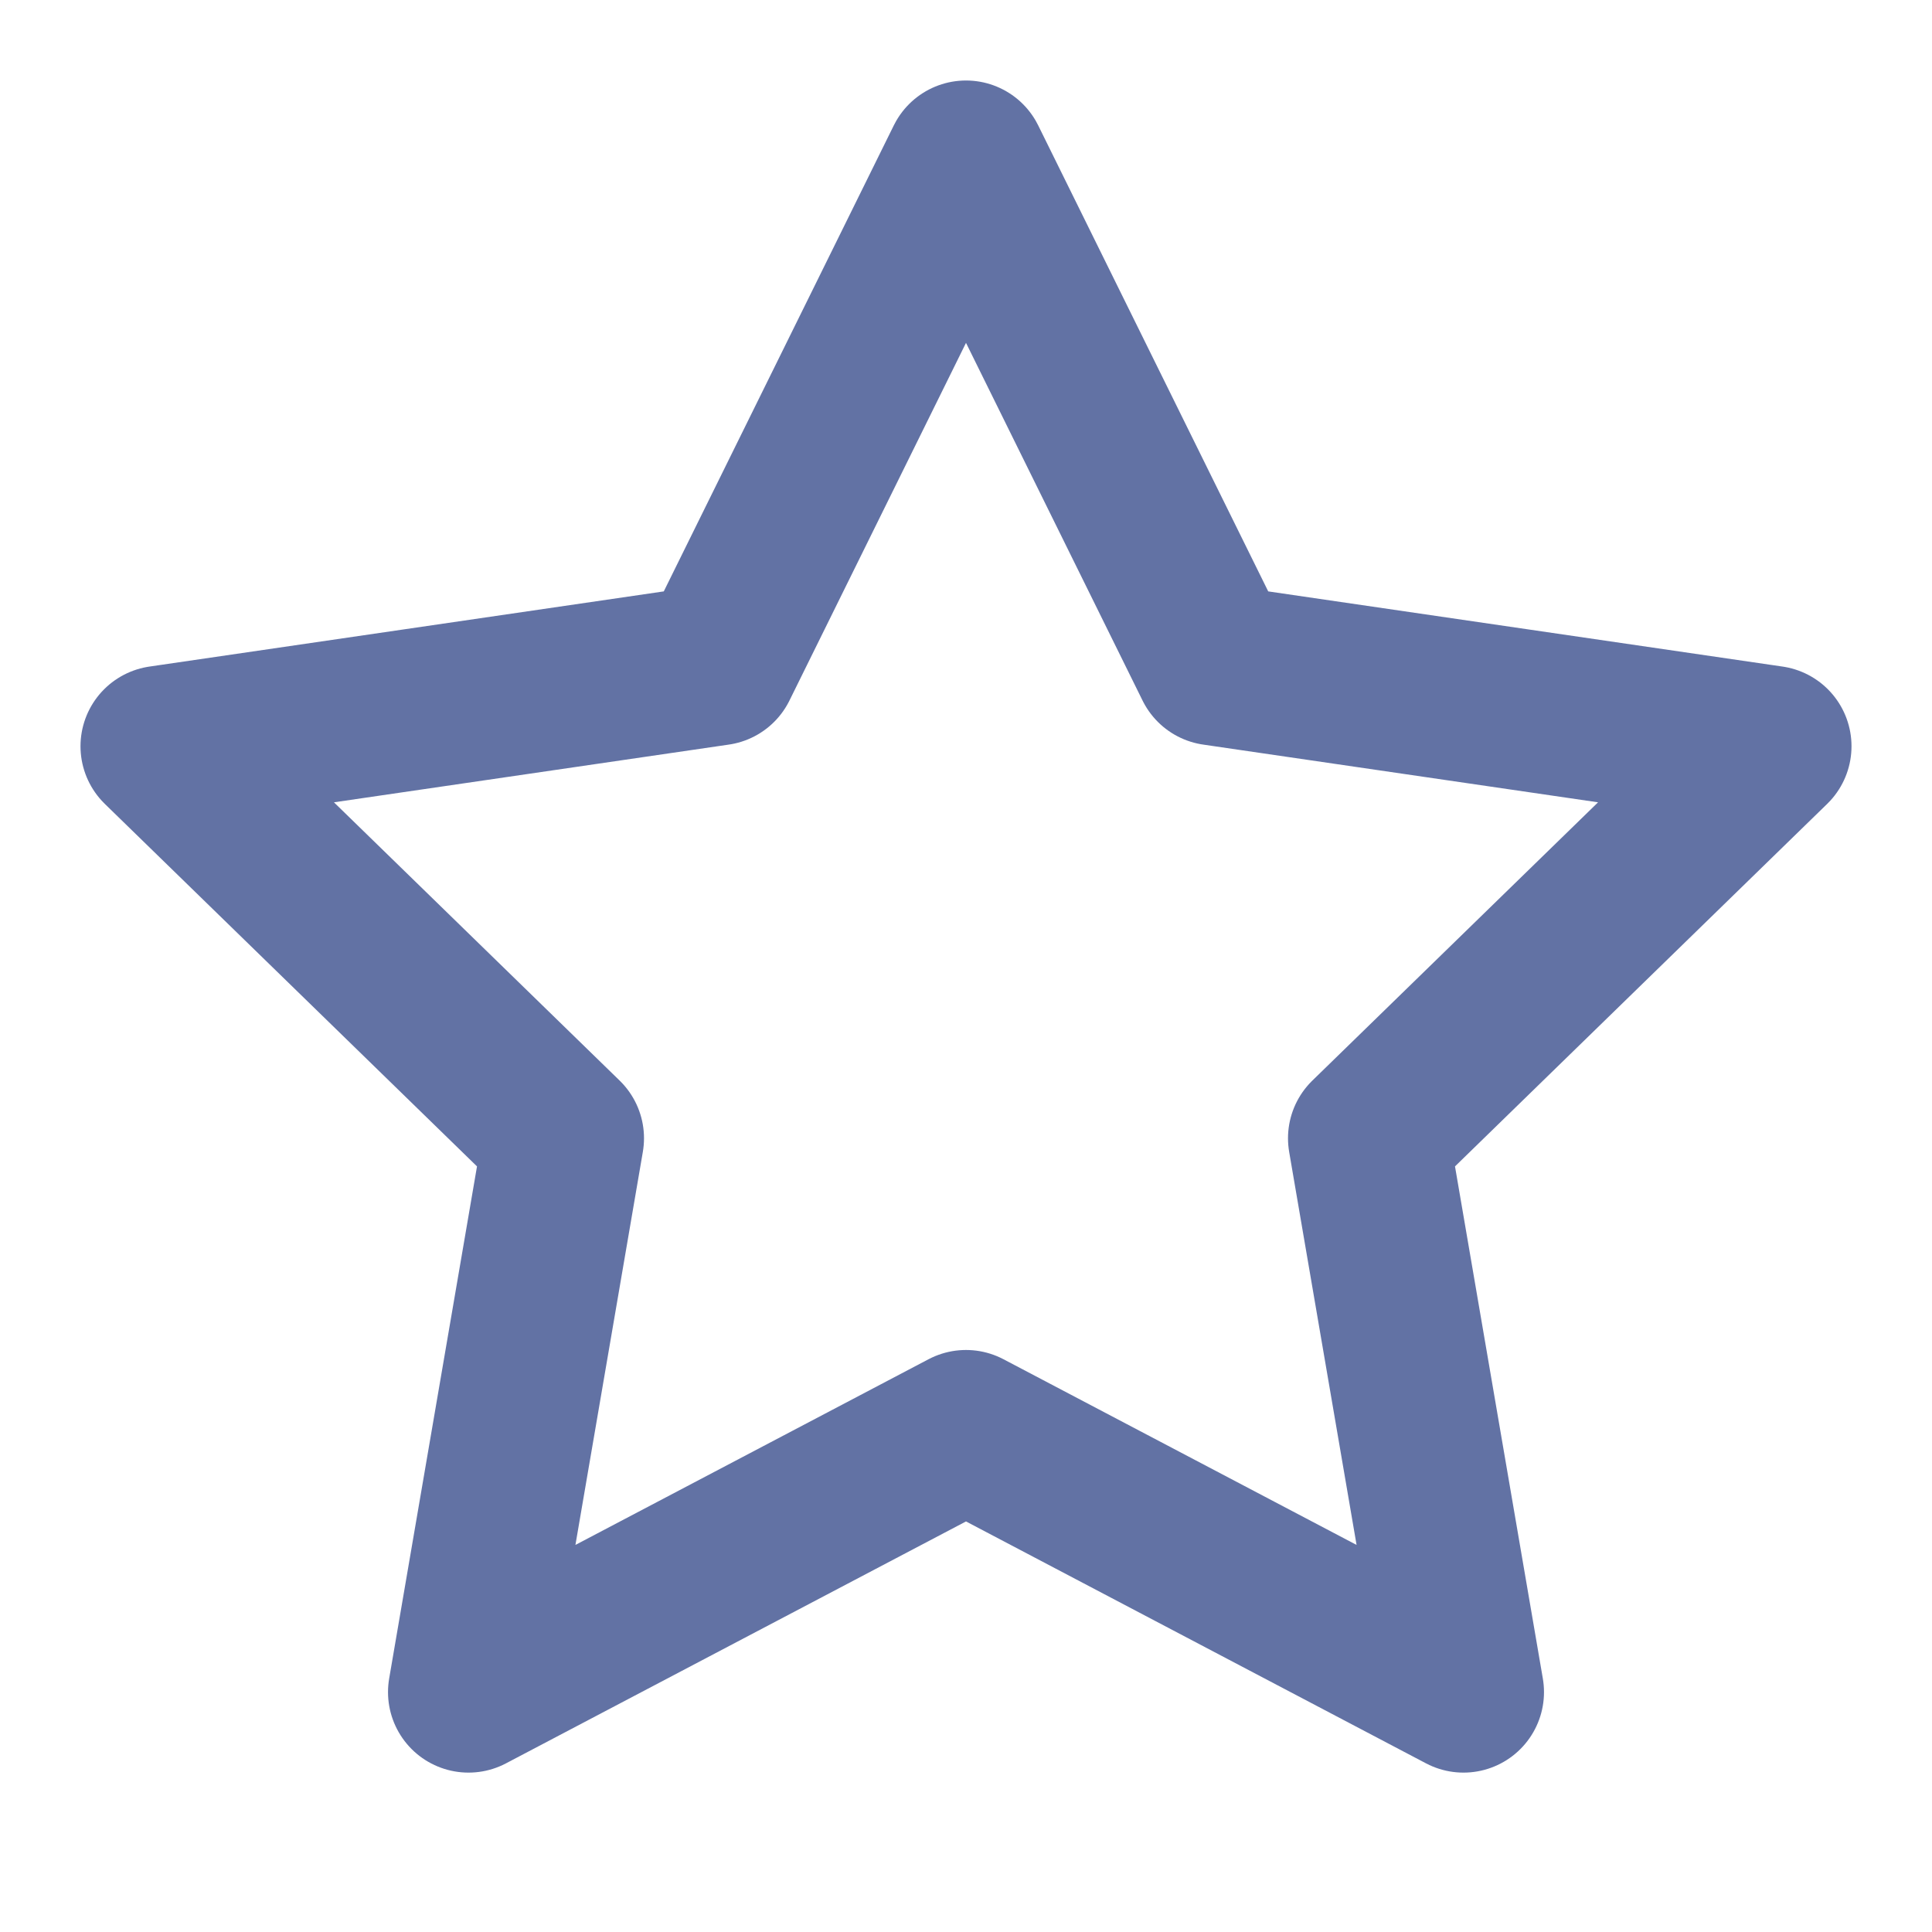 <svg xmlns="http://www.w3.org/2000/svg" width="24" height="24" viewBox="0 0 24 24" fill="none" stroke="#6272A4" stroke-width="2" stroke-linecap="round" stroke-linejoin="round" class="feather feather-star"><polygon points="12 2 15.09 8.26 22 9.27 17 14.14 18.18 21.02 12 17.77 5.82 21.02 7 14.14 2 9.27 8.91 8.26 12 2"></polygon></svg>